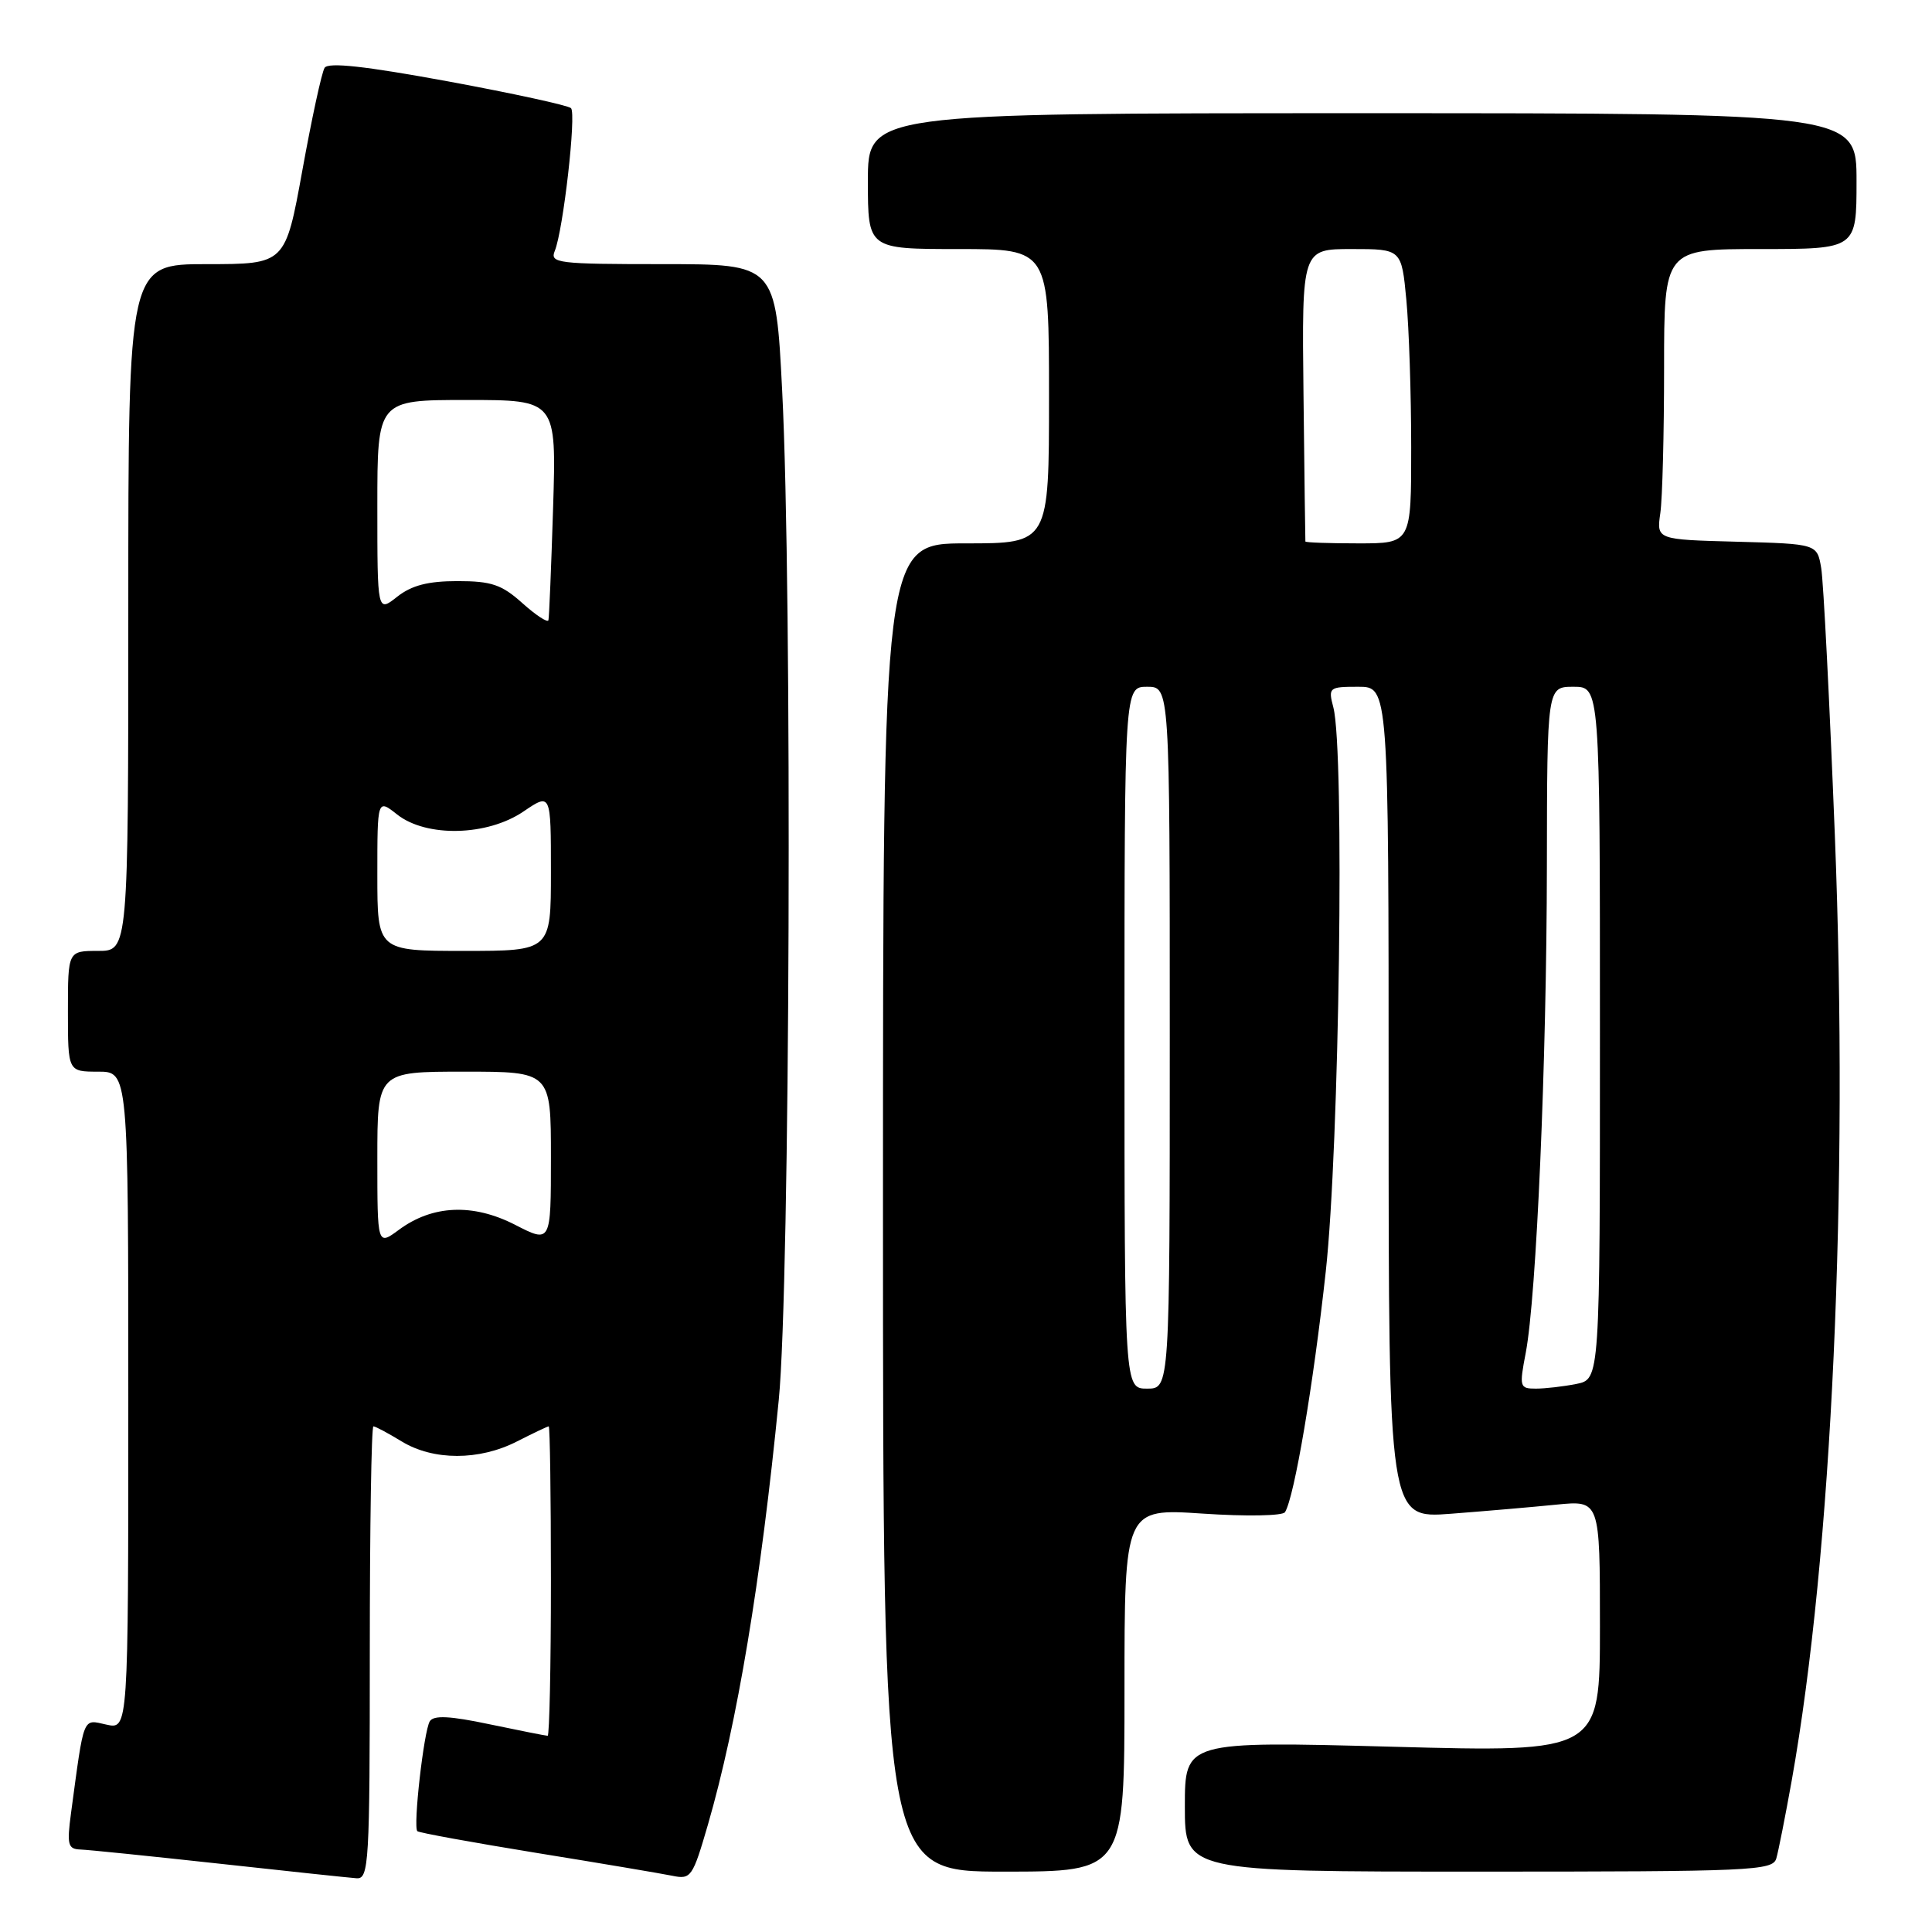 <?xml version="1.0" encoding="UTF-8" standalone="no"?>
<!DOCTYPE svg PUBLIC "-//W3C//DTD SVG 1.1//EN" "http://www.w3.org/Graphics/SVG/1.1/DTD/svg11.dtd" >
<svg xmlns="http://www.w3.org/2000/svg" xmlns:xlink="http://www.w3.org/1999/xlink" version="1.1" viewBox="0 0 256 256">
 <g >
 <path fill="currentColor"
d=" M 49.00 219.00 C 49.00 202.50 49.21 189.00 49.48 189.00 C 49.74 189.00 51.43 189.90 53.23 191.00 C 57.42 193.55 63.49 193.56 68.50 191.00 C 70.66 189.90 72.55 189.00 72.71 189.00 C 72.87 189.00 73.00 198.22 73.00 209.50 C 73.00 220.78 72.80 230.00 72.57 230.00 C 72.33 230.00 68.87 229.31 64.89 228.48 C 59.60 227.36 57.46 227.26 56.95 228.08 C 56.16 229.36 54.72 242.05 55.30 242.64 C 55.51 242.85 62.62 244.14 71.09 245.52 C 79.57 246.89 87.67 248.26 89.09 248.55 C 91.56 249.06 91.78 248.74 93.80 241.79 C 97.67 228.45 100.83 209.50 103.19 185.50 C 104.69 170.33 105.00 78.21 103.64 51.75 C 102.79 35.00 102.79 35.00 87.79 35.00 C 73.89 35.00 72.84 34.87 73.51 33.25 C 74.63 30.52 76.39 15.06 75.66 14.33 C 75.30 13.97 67.96 12.37 59.35 10.78 C 48.36 8.76 43.48 8.22 43.01 8.99 C 42.63 9.59 41.31 15.69 40.07 22.54 C 37.81 35.00 37.81 35.00 27.41 35.00 C 17.00 35.00 17.00 35.00 17.00 80.50 C 17.00 126.00 17.00 126.00 13.00 126.00 C 9.00 126.00 9.00 126.00 9.00 134.00 C 9.00 142.00 9.00 142.00 13.00 142.00 C 17.00 142.00 17.00 142.00 17.00 185.58 C 17.00 229.16 17.00 229.16 14.10 228.52 C 10.91 227.82 11.18 227.13 9.41 240.25 C 8.85 244.43 9.00 245.01 10.64 245.07 C 11.66 245.10 19.93 245.95 29.00 246.94 C 38.08 247.94 46.29 248.81 47.25 248.88 C 48.88 248.99 49.00 246.95 49.00 219.00 Z  M 149.00 223.93 C 149.00 199.87 149.00 199.87 159.36 200.56 C 165.15 200.95 169.97 200.86 170.27 200.37 C 171.51 198.37 174.03 183.49 175.67 168.49 C 177.48 151.98 178.18 99.54 176.68 93.75 C 175.98 91.09 176.09 91.00 179.98 91.00 C 184.00 91.00 184.00 91.00 184.00 146.10 C 184.00 201.21 184.00 201.21 192.25 200.58 C 196.79 200.23 203.09 199.69 206.25 199.37 C 212.00 198.80 212.00 198.80 212.00 215.49 C 212.00 232.19 212.00 232.19 184.50 231.45 C 157.00 230.72 157.00 230.72 157.00 239.36 C 157.00 248.00 157.00 248.00 195.93 248.00 C 232.15 248.00 234.90 247.88 235.37 246.25 C 235.65 245.29 236.56 240.68 237.40 236.00 C 242.76 205.96 244.97 157.56 243.13 110.76 C 242.43 93.02 241.62 77.05 241.32 75.28 C 240.78 72.07 240.78 72.07 230.14 71.78 C 219.50 71.50 219.50 71.50 220.00 68.00 C 220.28 66.08 220.50 57.41 220.50 48.75 C 220.50 33.00 220.50 33.00 233.25 33.00 C 246.00 33.00 246.00 33.00 246.00 24.00 C 246.00 15.00 246.00 15.00 180.50 15.00 C 115.00 15.00 115.00 15.00 115.00 24.00 C 115.00 33.00 115.00 33.00 127.00 33.00 C 139.00 33.00 139.00 33.00 139.00 52.50 C 139.00 72.00 139.00 72.00 128.00 72.00 C 117.00 72.00 117.00 72.00 117.00 160.00 C 117.00 248.00 117.00 248.00 133.00 248.00 C 149.00 248.00 149.00 248.00 149.00 223.93 Z  M 50.00 153.53 C 50.00 142.00 50.00 142.00 61.50 142.00 C 73.00 142.00 73.00 142.00 73.00 153.36 C 73.00 164.73 73.00 164.73 68.25 162.29 C 62.66 159.43 57.31 159.66 52.85 162.96 C 50.00 165.06 50.00 165.06 50.00 153.53 Z  M 50.00 115.93 C 50.00 105.85 50.00 105.85 52.63 107.93 C 56.51 110.98 64.56 110.79 69.36 107.53 C 73.00 105.06 73.00 105.06 73.00 115.53 C 73.00 126.00 73.00 126.00 61.50 126.00 C 50.00 126.00 50.00 126.00 50.00 115.93 Z  M 69.23 79.93 C 66.48 77.46 65.13 77.00 60.62 77.00 C 56.72 77.00 54.55 77.56 52.63 79.07 C 50.00 81.15 50.00 81.15 50.00 67.07 C 50.00 53.00 50.00 53.00 61.86 53.00 C 73.73 53.00 73.73 53.00 73.29 67.25 C 73.04 75.09 72.77 81.81 72.67 82.18 C 72.58 82.55 71.03 81.54 69.23 79.93 Z  M 149.00 137.50 C 149.00 91.00 149.00 91.00 152.00 91.00 C 155.00 91.00 155.00 91.00 155.00 137.50 C 155.00 184.00 155.00 184.00 152.00 184.00 C 149.00 184.00 149.00 184.00 149.00 137.50 Z  M 202.17 179.25 C 203.59 171.79 204.94 140.75 204.97 114.75 C 205.00 91.00 205.00 91.00 208.50 91.00 C 212.00 91.00 212.00 91.00 212.00 136.88 C 212.00 182.75 212.00 182.75 208.88 183.38 C 207.16 183.72 204.74 184.00 203.50 184.00 C 201.36 184.00 201.30 183.78 202.17 179.25 Z  M 172.97 71.75 C 172.95 71.61 172.84 62.84 172.72 52.25 C 172.50 33.00 172.50 33.00 179.11 33.00 C 185.71 33.00 185.71 33.00 186.35 39.75 C 186.70 43.46 186.99 52.24 186.99 59.25 C 187.00 72.00 187.00 72.00 180.00 72.00 C 176.15 72.00 172.98 71.89 172.97 71.75 Z "/>
</g>
</svg>
